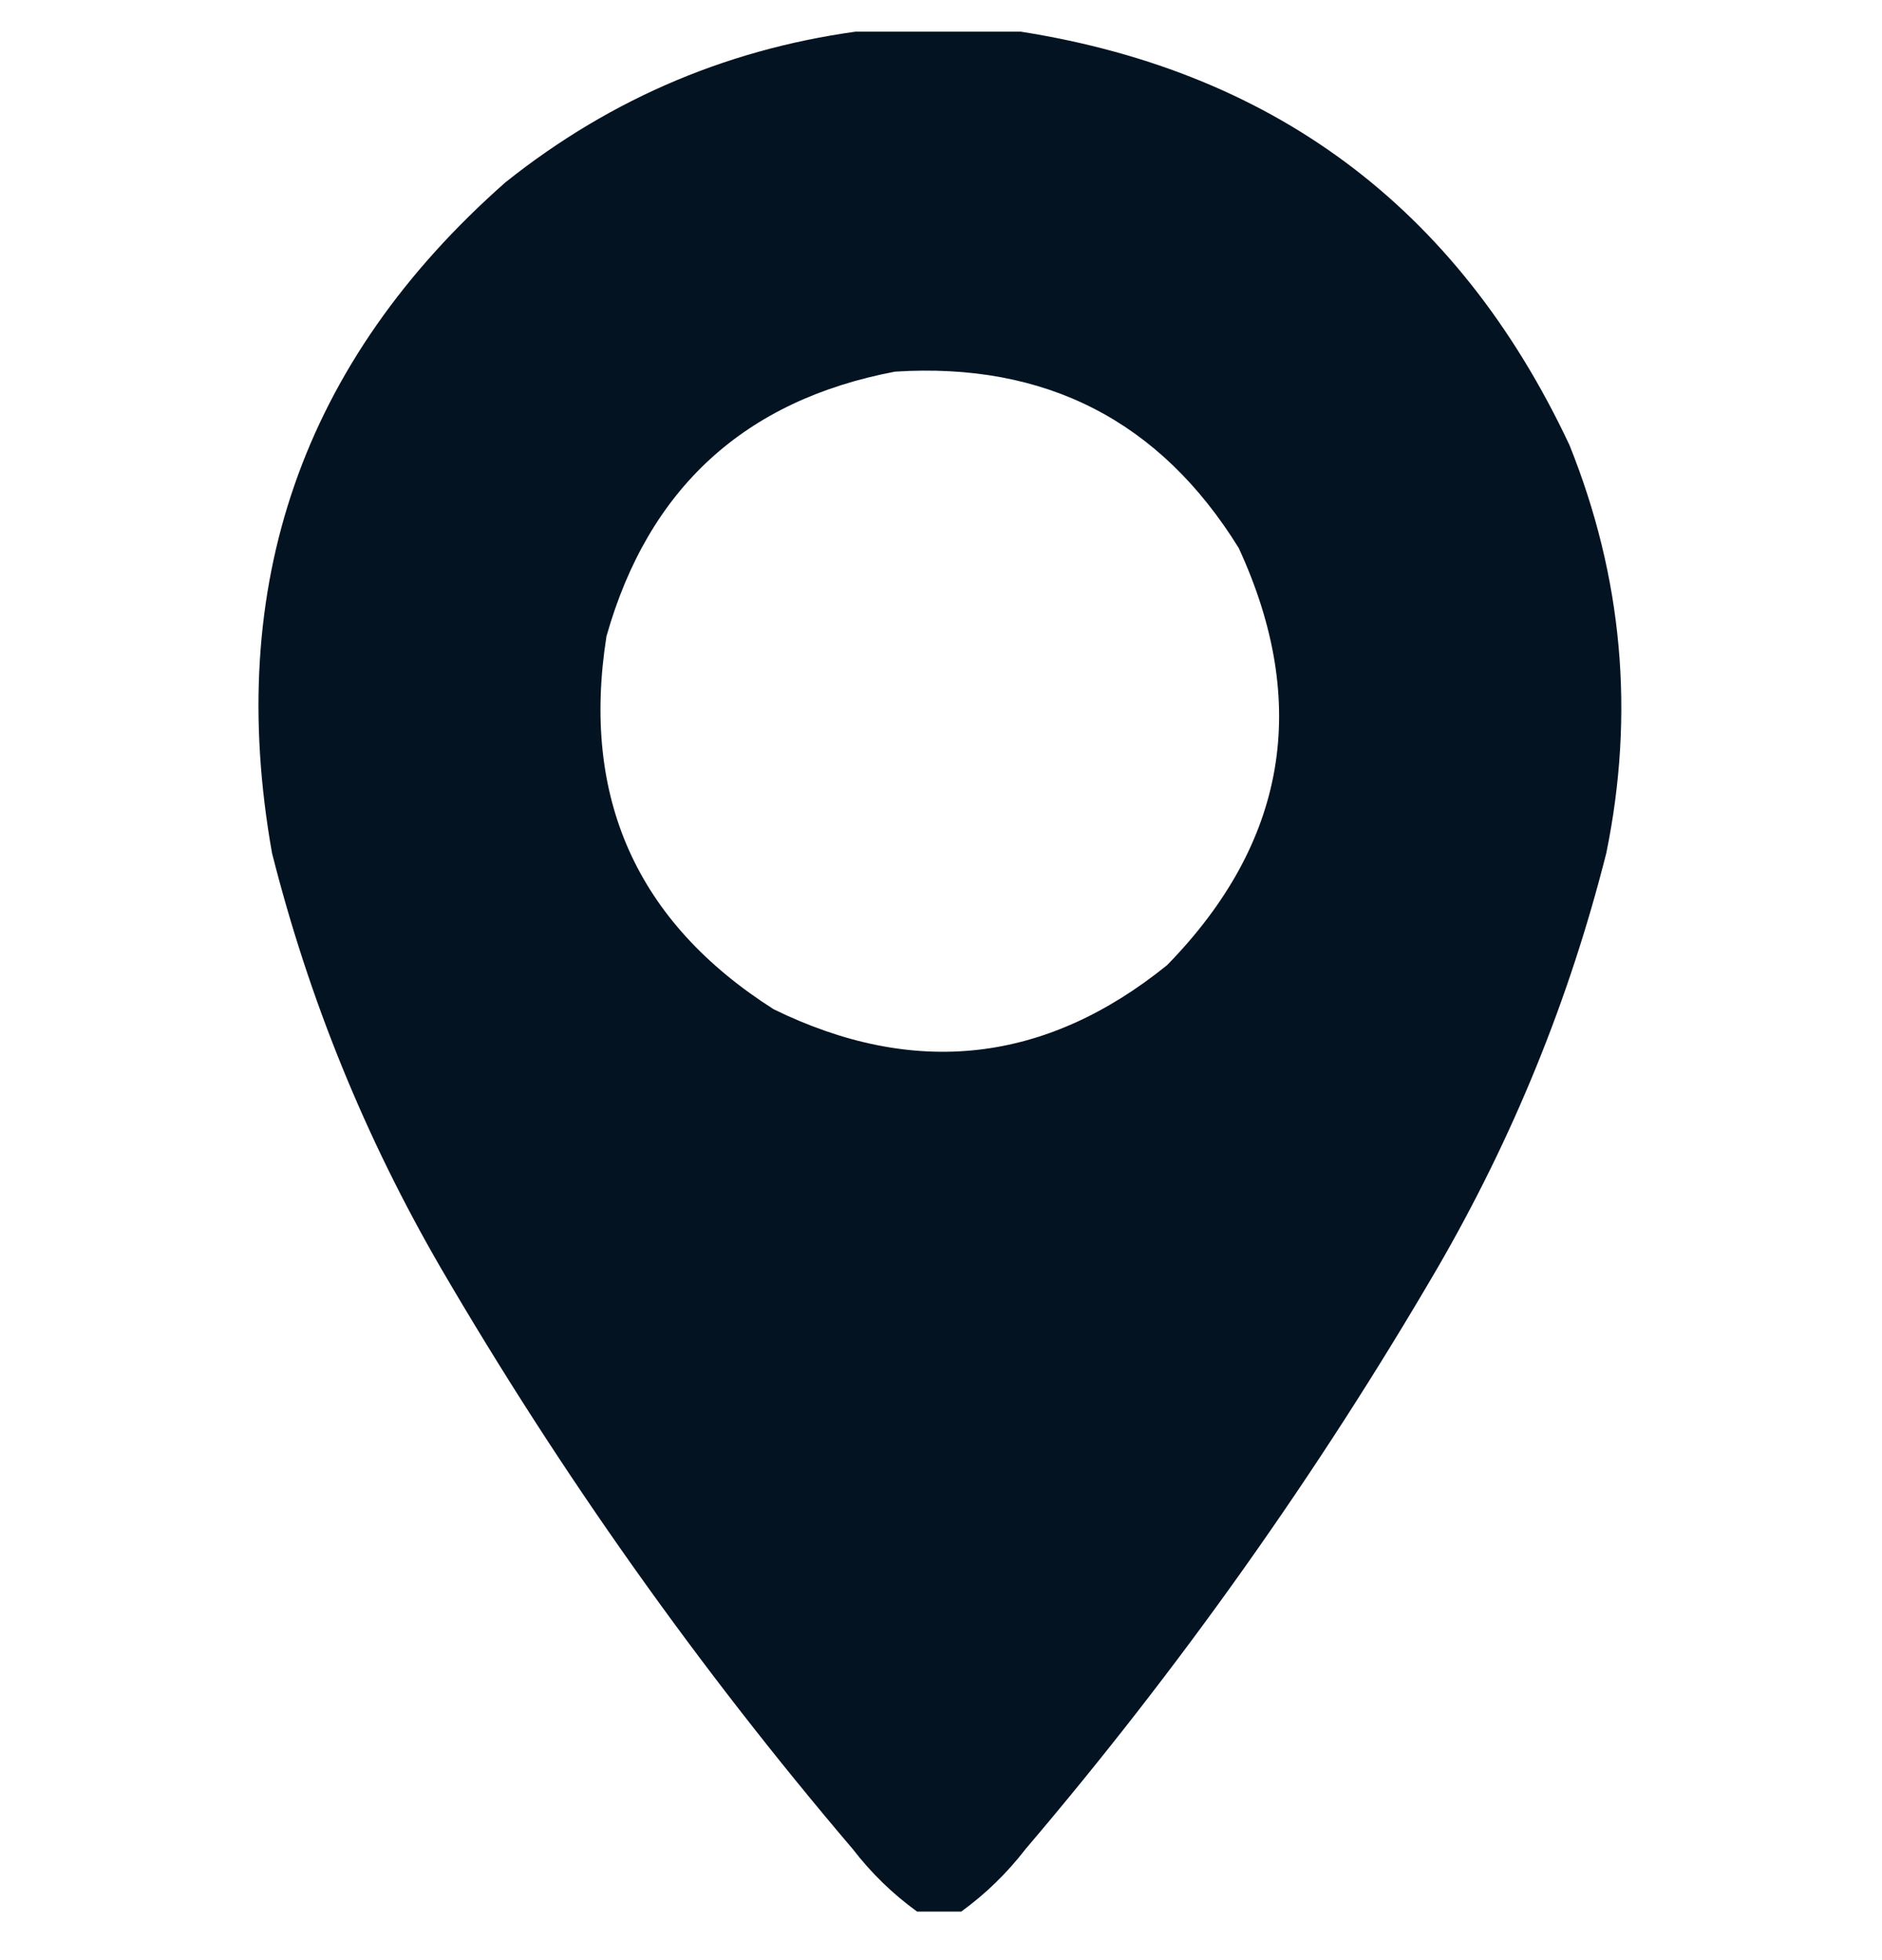 <svg width="24" height="25" viewBox="0 0 24 25" fill="none" xmlns="http://www.w3.org/2000/svg">
<g clip-path="url(#clip0_194_4950)">
<path opacity="0.989" fill-rule="evenodd" clip-rule="evenodd" d="M11.086 0.381C11.68 0.381 12.273 0.381 12.867 0.381C16.201 0.863 18.584 2.629 20.015 5.678C20.693 7.365 20.849 9.1 20.484 10.881C20.013 12.747 19.294 14.512 18.328 16.178C16.797 18.803 15.046 21.271 13.078 23.584C12.84 23.892 12.567 24.157 12.258 24.381C12.07 24.381 11.883 24.381 11.695 24.381C11.386 24.157 11.112 23.892 10.875 23.584C8.906 21.271 7.156 18.803 5.625 16.178C4.658 14.512 3.94 12.747 3.469 10.881C2.862 7.464 3.854 4.612 6.445 2.326C7.807 1.239 9.354 0.59 11.086 0.381ZM11.414 4.74C13.334 4.618 14.794 5.368 15.797 6.99C16.712 8.976 16.407 10.749 14.883 12.31C13.334 13.562 11.662 13.75 9.867 12.873C8.12 11.762 7.409 10.176 7.734 8.115C8.268 6.229 9.495 5.104 11.414 4.74Z" fill="#031221"/>
</g>
<defs>
<clipPath id="clip0_194_4950">
<rect width="24" height="24" fill="white" transform="translate(0 0.404)"/>
</clipPath>
</defs>
</svg>
